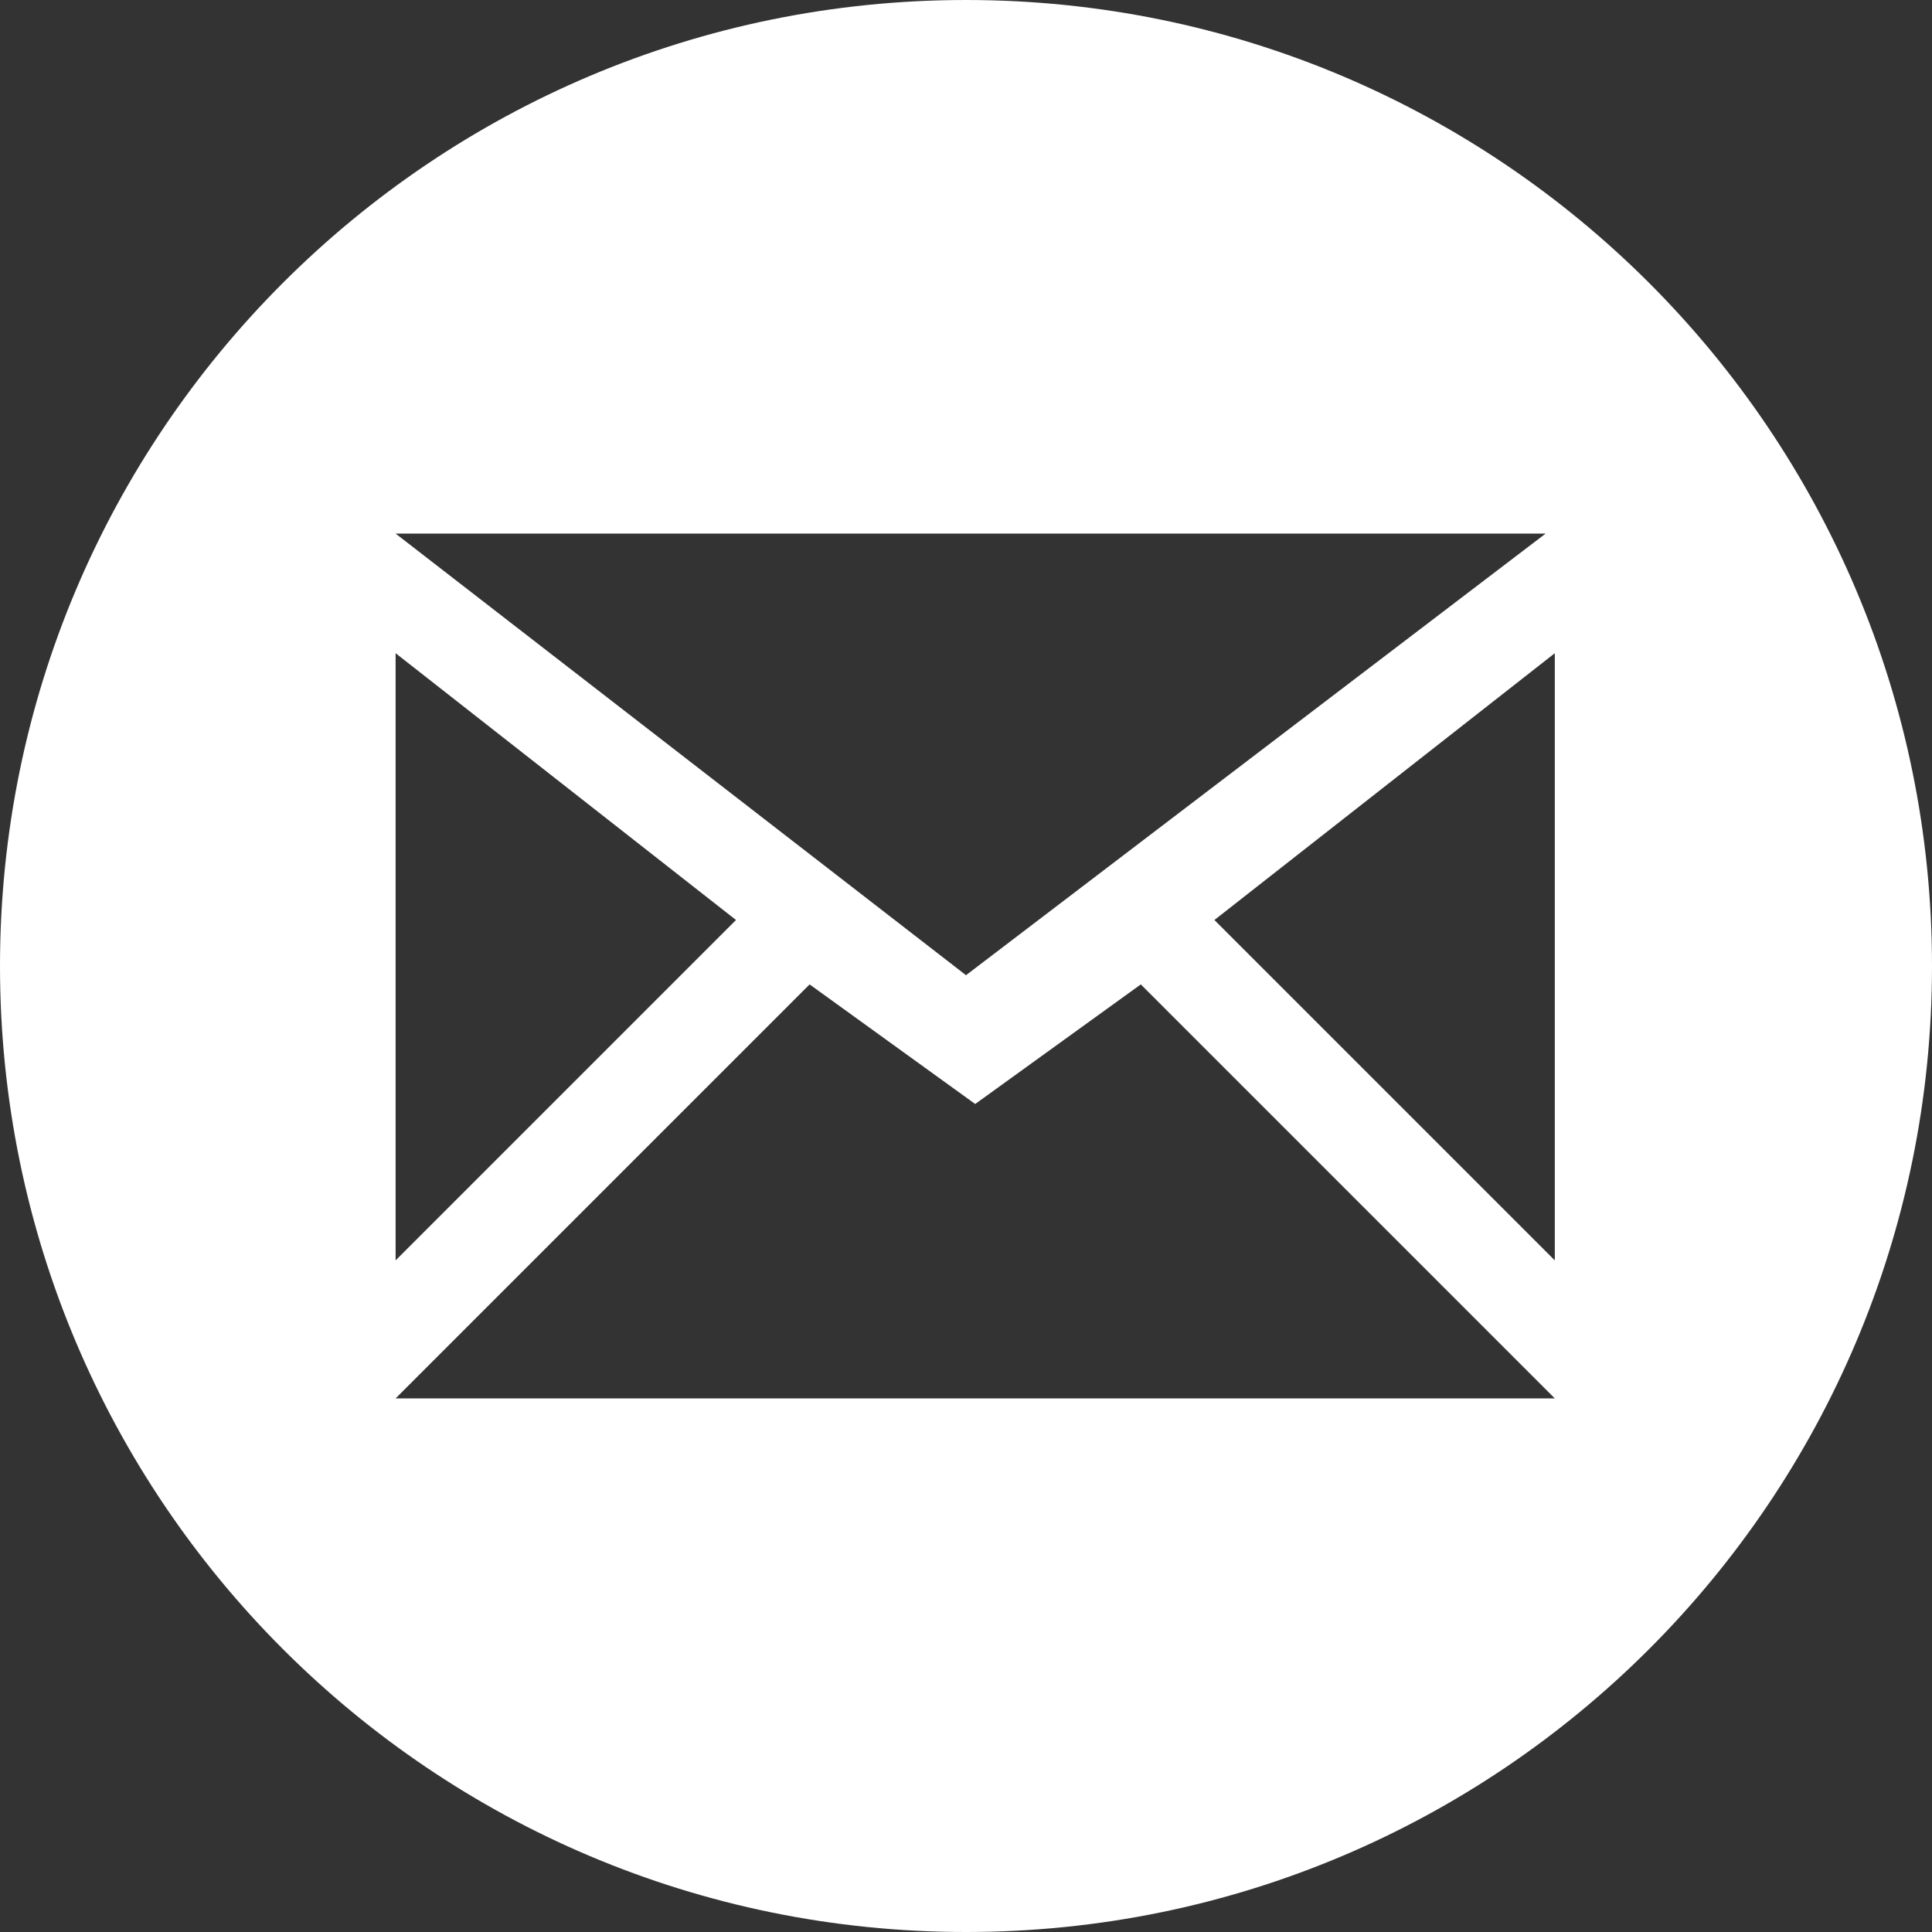 <?xml version="1.0" encoding="utf-8"?>
<!-- Generator: Adobe Illustrator 18.1.1, SVG Export Plug-In . SVG Version: 6.00 Build 0)  -->
<!DOCTYPE svg PUBLIC "-//W3C//DTD SVG 1.1//EN" "http://www.w3.org/Graphics/SVG/1.1/DTD/svg11.dtd">
<svg version="1.1" id="Layer_1" xmlns="http://www.w3.org/2000/svg" xmlns:xlink="http://www.w3.org/1999/xlink" x="0px" y="0px"
	 viewBox="0 54 21 21" enable-background="new 0 54 21 21" xml:space="preserve">
<rect x="0" y="54" width="21" height="21" fill="#333333" stroke="none"/>
<path id="email-9-icon" fill="#FFFFFF" d="M10.5,54C4.7,54,0,58.7,0,64.5S4.7,75,10.5,75S21,70.3,21,64.5S16.3,54,10.5,54z
	 M16.8,59.8l-6.3,4.8l-6.2-4.8H16.8z M4.3,61.1L8,64l-3.7,3.7V61.1L4.3,61.1z M4.3,69.2l4.5-4.5l1.8,1.3l1.8-1.3l4.5,4.5H4.3
	L4.3,69.2z M16.9,67.7L13.2,64l3.7-2.9V67.7z"/>
</svg>
